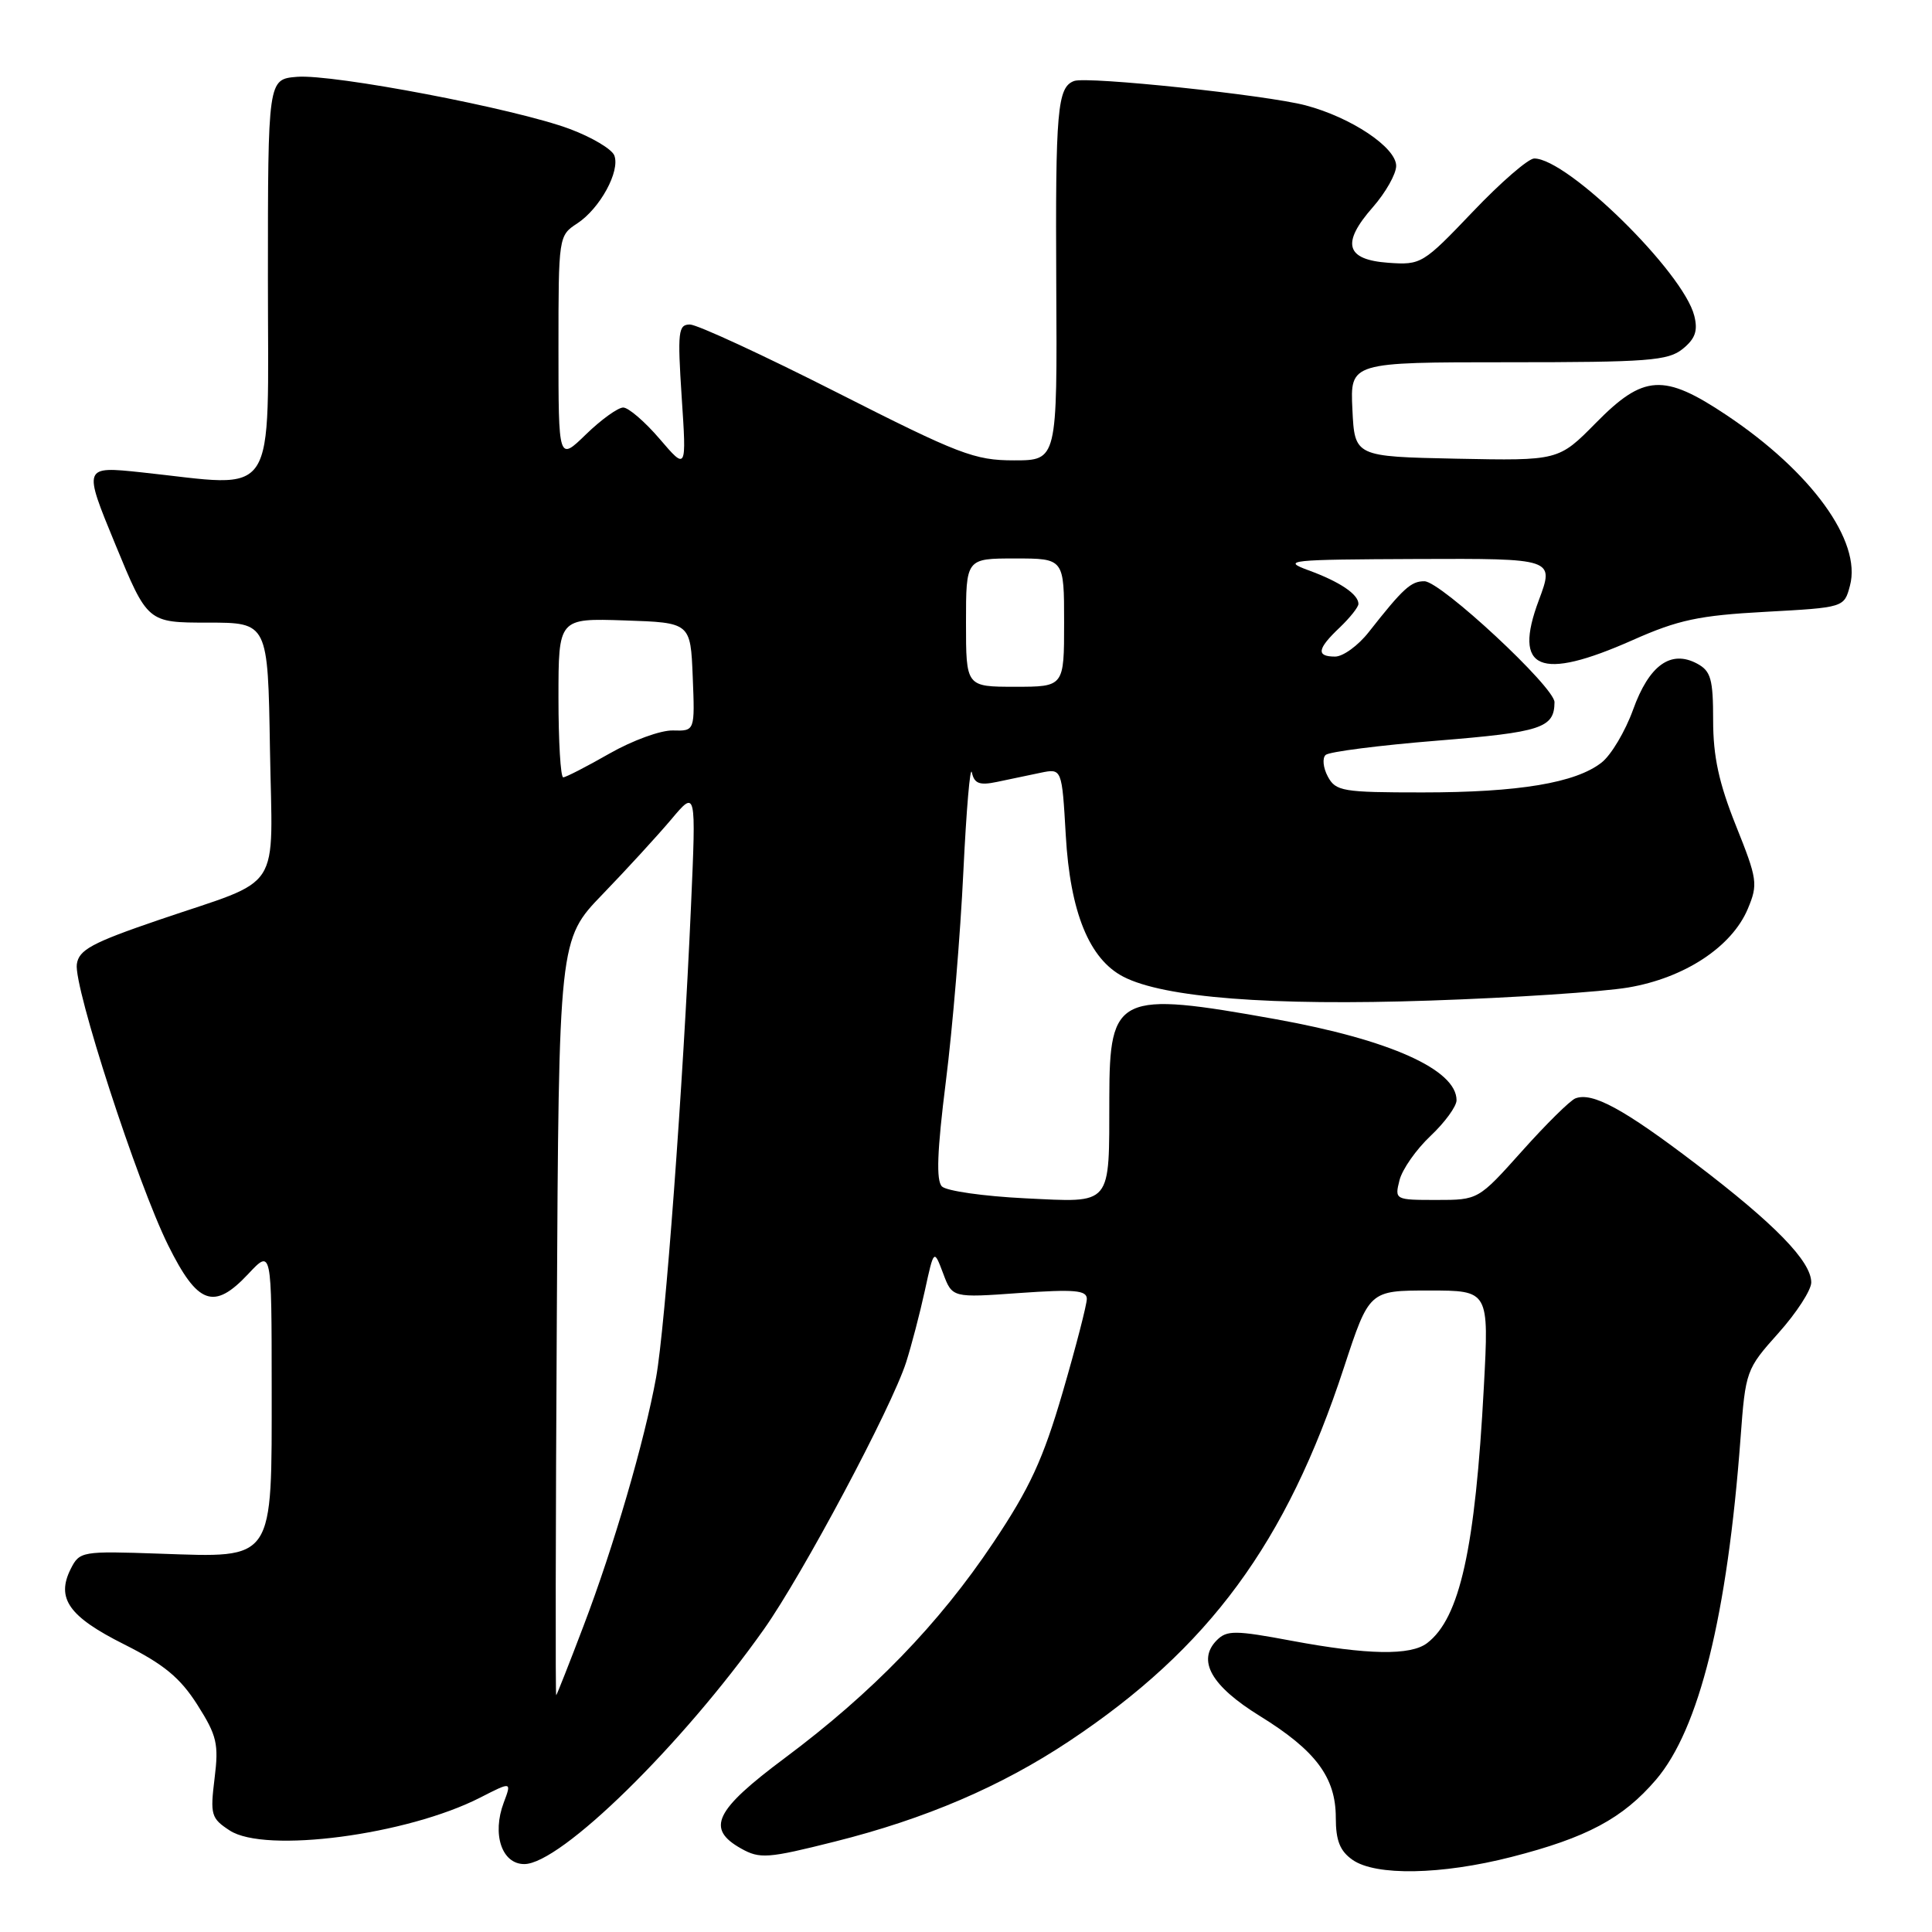 <?xml version="1.0" encoding="UTF-8" standalone="no"?>
<!DOCTYPE svg PUBLIC "-//W3C//DTD SVG 1.1//EN" "http://www.w3.org/Graphics/SVG/1.1/DTD/svg11.dtd" >
<svg xmlns="http://www.w3.org/2000/svg" xmlns:xlink="http://www.w3.org/1999/xlink" version="1.1" viewBox="0 0 256 256">
 <g >
 <path fill="currentColor"
d=" M 200.26 246.06 C 210.27 243.50 215.02 240.96 219.42 235.83 C 225.15 229.13 228.88 214.06 230.63 190.57 C 231.29 181.65 231.37 181.42 235.65 176.64 C 238.04 173.97 240.00 170.95 240.00 169.93 C 240.00 167.14 235.19 162.19 224.74 154.24 C 215.15 146.93 211.00 144.68 208.75 145.54 C 208.05 145.81 204.87 148.95 201.68 152.52 C 195.88 159.00 195.88 159.00 190.33 159.00 C 184.85 159.00 184.79 158.97 185.44 156.39 C 185.80 154.95 187.65 152.31 189.55 150.52 C 191.45 148.73 193.00 146.60 193.00 145.79 C 193.00 141.74 184.16 137.77 169.05 135.05 C 148.14 131.29 147.01 131.82 146.99 145.40 C 146.96 159.98 147.50 159.34 135.80 158.78 C 130.35 158.51 125.41 157.81 124.81 157.21 C 124.03 156.43 124.17 152.54 125.33 143.31 C 126.22 136.27 127.26 123.75 127.65 115.50 C 128.05 107.25 128.55 101.34 128.78 102.36 C 129.10 103.83 129.79 104.09 132.09 103.61 C 133.69 103.27 136.29 102.73 137.86 102.40 C 140.71 101.81 140.71 101.81 141.22 110.67 C 141.80 120.87 144.33 127.08 148.85 129.42 C 154.21 132.20 168.40 133.30 189.50 132.58 C 200.50 132.21 212.31 131.43 215.74 130.85 C 223.21 129.59 229.49 125.46 231.60 120.41 C 232.96 117.16 232.87 116.51 230.02 109.40 C 227.76 103.75 227.00 100.24 227.00 95.46 C 227.00 89.97 226.70 88.91 224.87 87.93 C 221.39 86.07 218.51 88.14 216.39 94.04 C 215.36 96.89 213.49 100.05 212.22 101.04 C 208.79 103.74 201.24 105.00 188.49 105.00 C 177.90 105.00 176.99 104.85 175.94 102.89 C 175.32 101.73 175.19 100.44 175.66 100.03 C 176.12 99.61 182.77 98.76 190.44 98.14 C 204.25 97.02 205.95 96.47 205.98 93.05 C 206.01 91.07 190.93 77.05 188.75 77.02 C 186.97 77.00 185.93 77.95 181.37 83.75 C 179.97 85.54 177.96 87.00 176.91 87.00 C 174.37 87.00 174.53 85.98 177.52 83.15 C 178.88 81.85 180.00 80.44 180.00 80.02 C 180.00 78.75 177.53 77.08 173.39 75.57 C 169.77 74.24 170.74 74.14 187.74 74.07 C 205.97 74.00 205.97 74.00 203.90 79.54 C 200.44 88.78 204.00 90.29 216.33 84.82 C 222.38 82.13 225.12 81.55 233.93 81.07 C 244.36 80.50 244.36 80.50 245.13 77.60 C 246.70 71.73 240.03 62.52 228.75 54.99 C 220.45 49.45 217.79 49.61 211.47 56.03 C 206.52 61.05 206.52 61.05 193.01 60.78 C 179.50 60.50 179.50 60.50 179.20 54.25 C 178.90 48.00 178.90 48.00 199.84 48.00 C 218.39 48.00 221.03 47.80 222.97 46.23 C 224.63 44.88 225.00 43.83 224.50 41.84 C 223.05 36.07 207.71 21.00 203.29 21.00 C 202.51 21.00 198.84 24.18 195.14 28.07 C 188.56 34.97 188.30 35.13 183.96 34.82 C 178.30 34.41 177.70 32.24 181.92 27.44 C 183.61 25.51 185.00 23.05 185.00 21.98 C 185.00 19.54 179.05 15.56 173.00 13.96 C 167.81 12.59 144.07 10.09 142.33 10.73 C 140.10 11.54 139.84 14.58 139.96 37.75 C 140.09 61.00 140.09 61.00 134.36 61.00 C 129.13 61.00 127.10 60.22 110.89 52.00 C 101.13 47.05 92.37 43.00 91.42 43.00 C 89.87 43.00 89.76 43.93 90.33 52.66 C 90.97 62.32 90.97 62.32 87.41 58.16 C 85.45 55.87 83.27 54.00 82.58 54.00 C 81.88 54.00 79.66 55.60 77.65 57.55 C 74.00 61.10 74.00 61.10 74.00 46.16 C 74.00 31.37 74.02 31.21 76.48 29.61 C 79.50 27.63 82.20 22.68 81.40 20.60 C 81.08 19.76 78.42 18.18 75.50 17.09 C 68.35 14.41 44.14 9.79 39.35 10.18 C 35.50 10.50 35.50 10.50 35.50 37.00 C 35.50 66.94 37.07 64.54 18.76 62.59 C 11.01 61.77 11.01 61.77 15.28 72.13 C 19.55 82.50 19.55 82.50 27.53 82.50 C 35.50 82.50 35.50 82.50 35.77 99.20 C 36.09 118.69 37.71 116.21 21.03 121.90 C 12.16 124.93 10.45 125.86 10.18 127.76 C 9.75 130.76 18.20 156.77 22.28 165.00 C 26.19 172.88 28.34 173.66 32.89 168.81 C 35.99 165.50 35.99 165.50 36.00 183.75 C 36.00 207.10 36.48 206.39 21.17 205.87 C 10.83 205.51 10.55 205.56 9.37 207.89 C 7.41 211.80 9.13 214.22 16.46 217.89 C 21.73 220.54 23.87 222.31 26.15 225.89 C 28.75 229.99 29.00 231.08 28.43 235.66 C 27.84 240.47 27.97 240.94 30.44 242.55 C 35.13 245.62 53.94 243.15 63.65 238.18 C 67.80 236.06 67.80 236.06 66.75 238.85 C 65.17 243.04 66.49 247.00 69.47 247.00 C 74.27 247.00 90.35 231.25 101.22 215.89 C 106.36 208.62 118.14 186.51 120.07 180.50 C 120.77 178.30 121.89 174.03 122.55 171.00 C 123.75 165.50 123.75 165.50 124.97 168.73 C 126.18 171.97 126.18 171.97 135.09 171.33 C 142.36 170.82 144.00 170.96 144.01 172.10 C 144.01 172.87 142.57 178.44 140.81 184.48 C 138.21 193.38 136.47 197.16 131.59 204.45 C 124.42 215.17 115.58 224.30 104.00 232.94 C 94.68 239.89 93.52 242.31 98.20 244.94 C 100.68 246.33 101.72 246.26 110.62 244.02 C 122.63 241.01 132.65 236.71 141.66 230.72 C 160.21 218.39 170.46 204.46 178.08 181.20 C 181.43 171.00 181.43 171.00 189.37 171.00 C 197.30 171.00 197.30 171.00 196.62 183.74 C 195.48 205.19 193.44 214.41 189.10 217.72 C 186.91 219.39 181.22 219.29 171.20 217.42 C 163.68 216.01 162.57 216.00 161.24 217.33 C 158.57 220.01 160.49 223.40 166.94 227.38 C 174.34 231.95 177.00 235.51 177.00 240.85 C 177.00 243.89 177.55 245.27 179.22 246.44 C 182.28 248.59 191.00 248.43 200.26 246.06 Z  M 73.78 174.67 C 74.05 124.50 74.05 124.50 79.84 118.50 C 83.03 115.20 87.12 110.73 88.94 108.58 C 92.24 104.65 92.24 104.65 91.56 120.08 C 90.51 143.97 88.14 175.86 86.94 182.50 C 85.40 190.97 81.32 204.96 77.31 215.47 C 75.44 220.40 73.81 224.52 73.70 224.63 C 73.59 224.74 73.62 202.26 73.78 174.67 Z  M 74.00 92.46 C 74.00 81.92 74.00 81.92 82.75 82.21 C 91.50 82.50 91.50 82.50 91.79 89.68 C 92.08 96.87 92.08 96.87 89.17 96.79 C 87.57 96.74 83.79 98.12 80.76 99.85 C 77.73 101.58 74.97 103.00 74.63 103.00 C 74.28 103.00 74.00 98.26 74.00 92.46 Z  M 128.00 82.50 C 128.00 74.00 128.00 74.00 134.50 74.00 C 141.00 74.00 141.00 74.00 141.00 82.50 C 141.00 91.00 141.00 91.00 134.50 91.00 C 128.00 91.00 128.00 91.00 128.00 82.50 Z "/>
</g>
</svg>